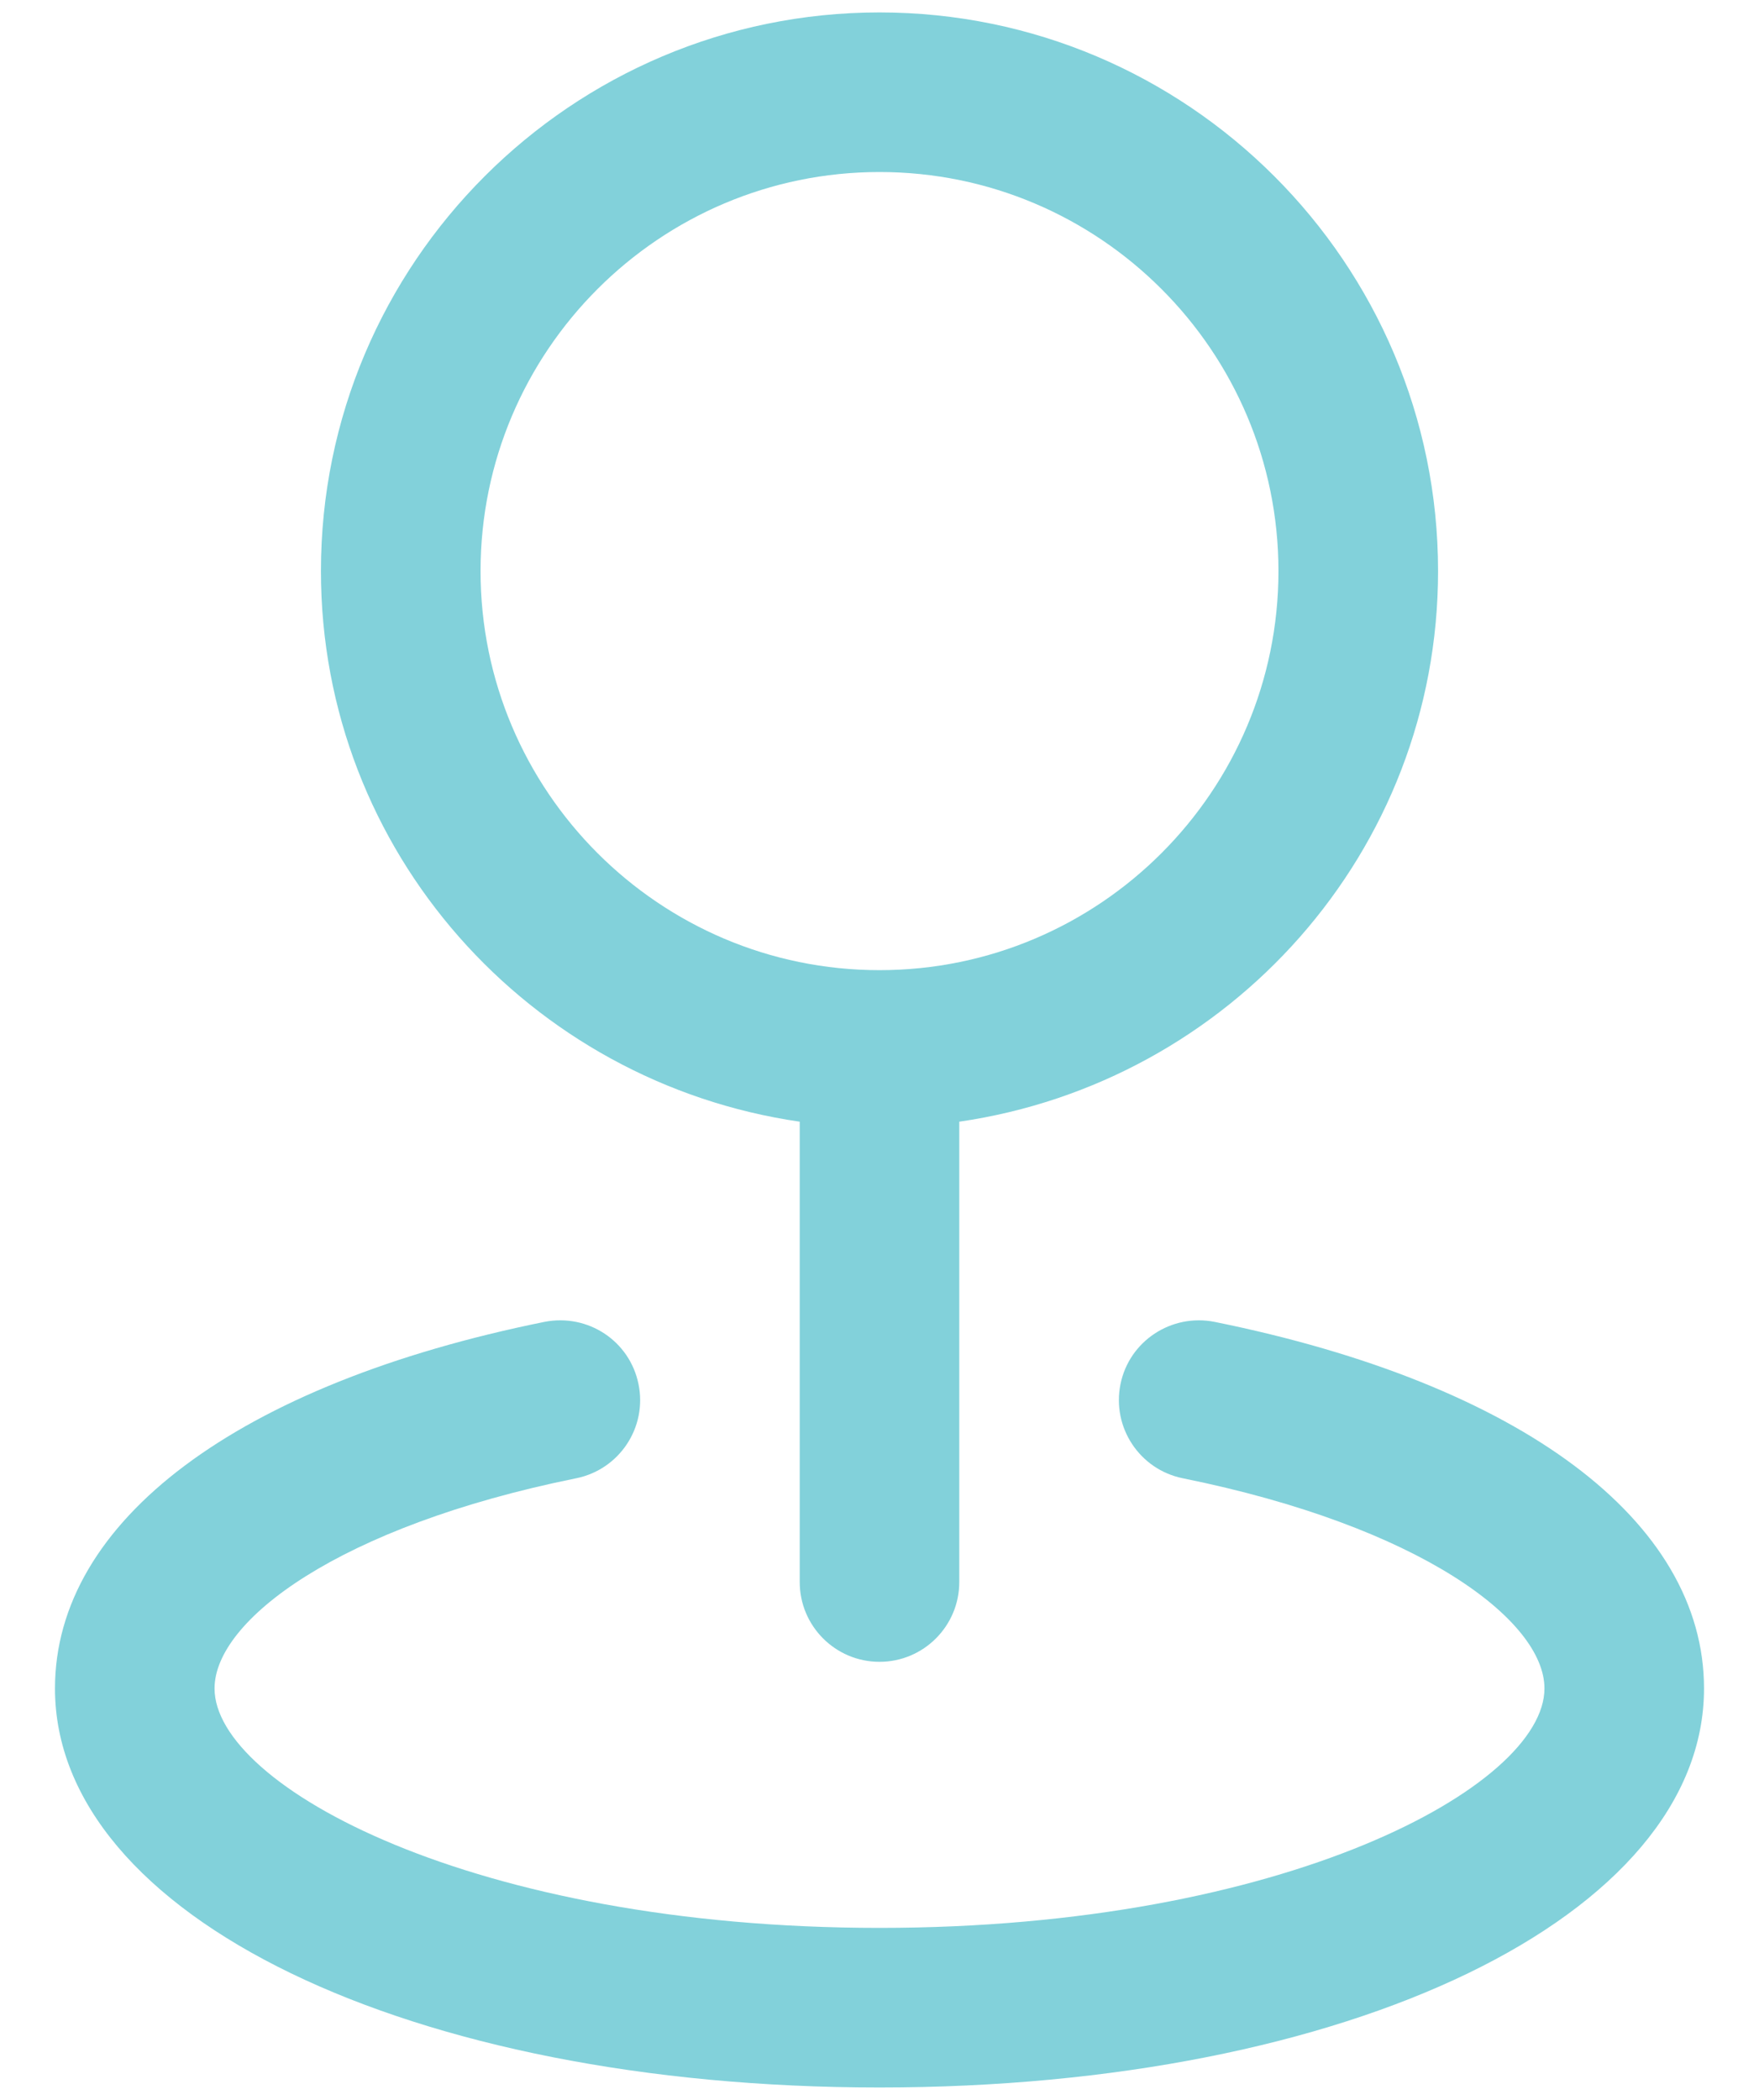 <svg width="31" height="37" viewBox="0 0 31 37" fill="none" xmlns="http://www.w3.org/2000/svg">
<path d="M14.094 19.764V27.875C14.094 28.651 14.724 29.281 15.5 29.281C16.276 29.281 16.906 28.651 16.906 27.875V19.764C21.665 19.074 25.344 15.009 25.344 10.062C25.344 4.634 20.928 0.219 15.5 0.219C10.072 0.219 5.656 4.634 5.656 10.062C5.656 15.009 9.335 19.074 14.094 19.764ZM15.5 3.031C19.378 3.031 22.531 6.185 22.531 10.062C22.531 13.94 19.378 17.094 15.5 17.094C11.623 17.094 8.469 13.94 8.469 10.062C8.469 6.185 11.623 3.031 15.5 3.031ZM30.031 29.75C30.031 33.759 23.784 36.781 15.5 36.781C7.216 36.781 0.969 33.759 0.969 29.75C0.969 26.799 4.194 24.384 9.596 23.291C10.363 23.141 11.099 23.628 11.253 24.389C11.409 25.151 10.916 25.893 10.154 26.047C5.971 26.894 3.781 28.552 3.781 29.75C3.781 31.469 8.347 33.969 15.5 33.969C22.653 33.969 27.219 31.469 27.219 29.75C27.219 28.552 25.031 26.894 20.846 26.047C20.084 25.893 19.593 25.151 19.747 24.389C19.901 23.628 20.645 23.141 21.404 23.291C26.806 24.384 30.031 26.799 30.031 29.75Z" fill="#82D1DA"/>
</svg>
